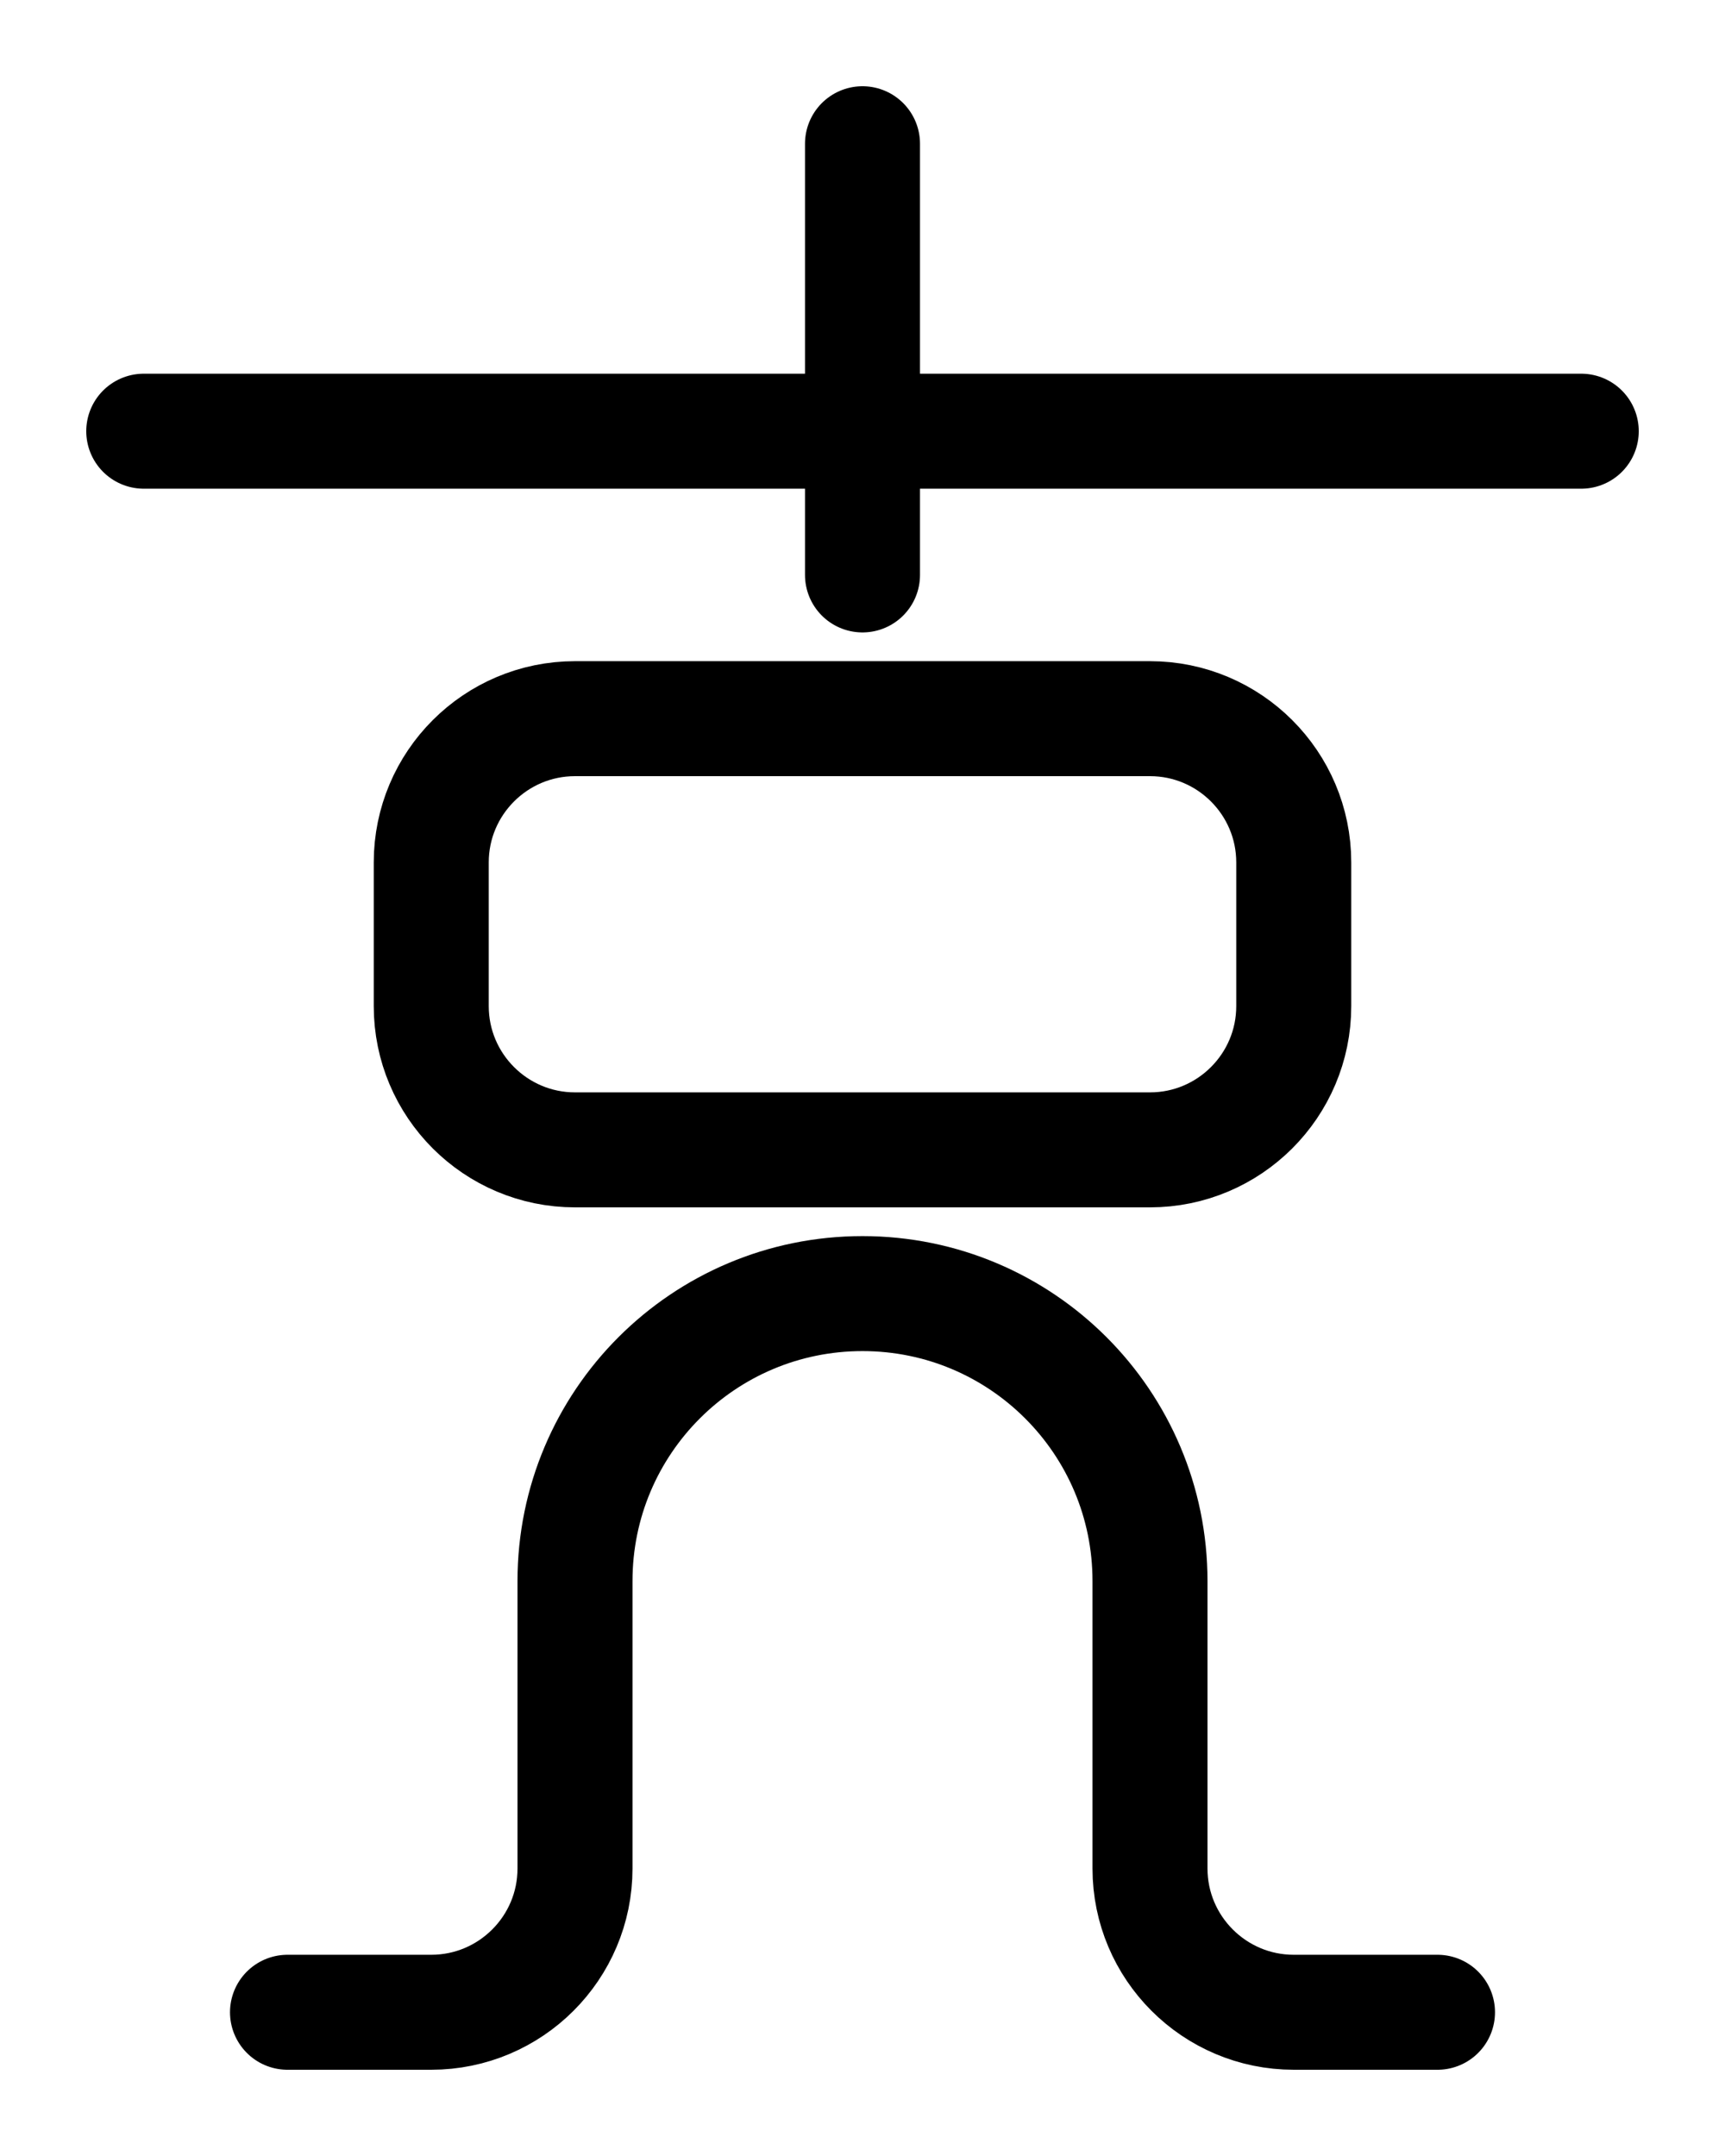 <?xml version="1.0" encoding="utf-8"?>
<!-- Generator: Adobe Illustrator 26.0.0, SVG Export Plug-In . SVG Version: 6.00 Build 0)  -->
<svg version="1.1" id="图层_1" xmlns="http://www.w3.org/2000/svg" xmlns:xlink="http://www.w3.org/1999/xlink" x="0px" y="0px"
	 viewBox="0 0 720 900" style="enable-background:new 0 0 720 900;" xml:space="preserve">
<style type="text/css">
	.st0{fill:none;stroke:#000000;stroke-width:48;stroke-linecap:round;stroke-linejoin:round;stroke-miterlimit:10;}
</style>
<line class="st0" x1="360" y1="60" x2="360" y2="240"/>
<line class="st0" x1="60" y1="180" x2="660" y2="180"/>
<path class="st0" d="M480,480H240c-33.1,0-60-26.9-60-60v-60c0-33.1,26.9-60,60-60h240c33.1,0,60,26.9,60,60v60
	C540,453.1,513.1,480,480,480z"/>
<path class="st0" d="M600,840h-60c-33.1,0-60-26.9-60-60V660c0-66.3-53.7-120-120-120h0c-66.3,0-120,53.7-120,120v120
	c0,33.1-26.9,60-60,60h-60"/>
</svg>
